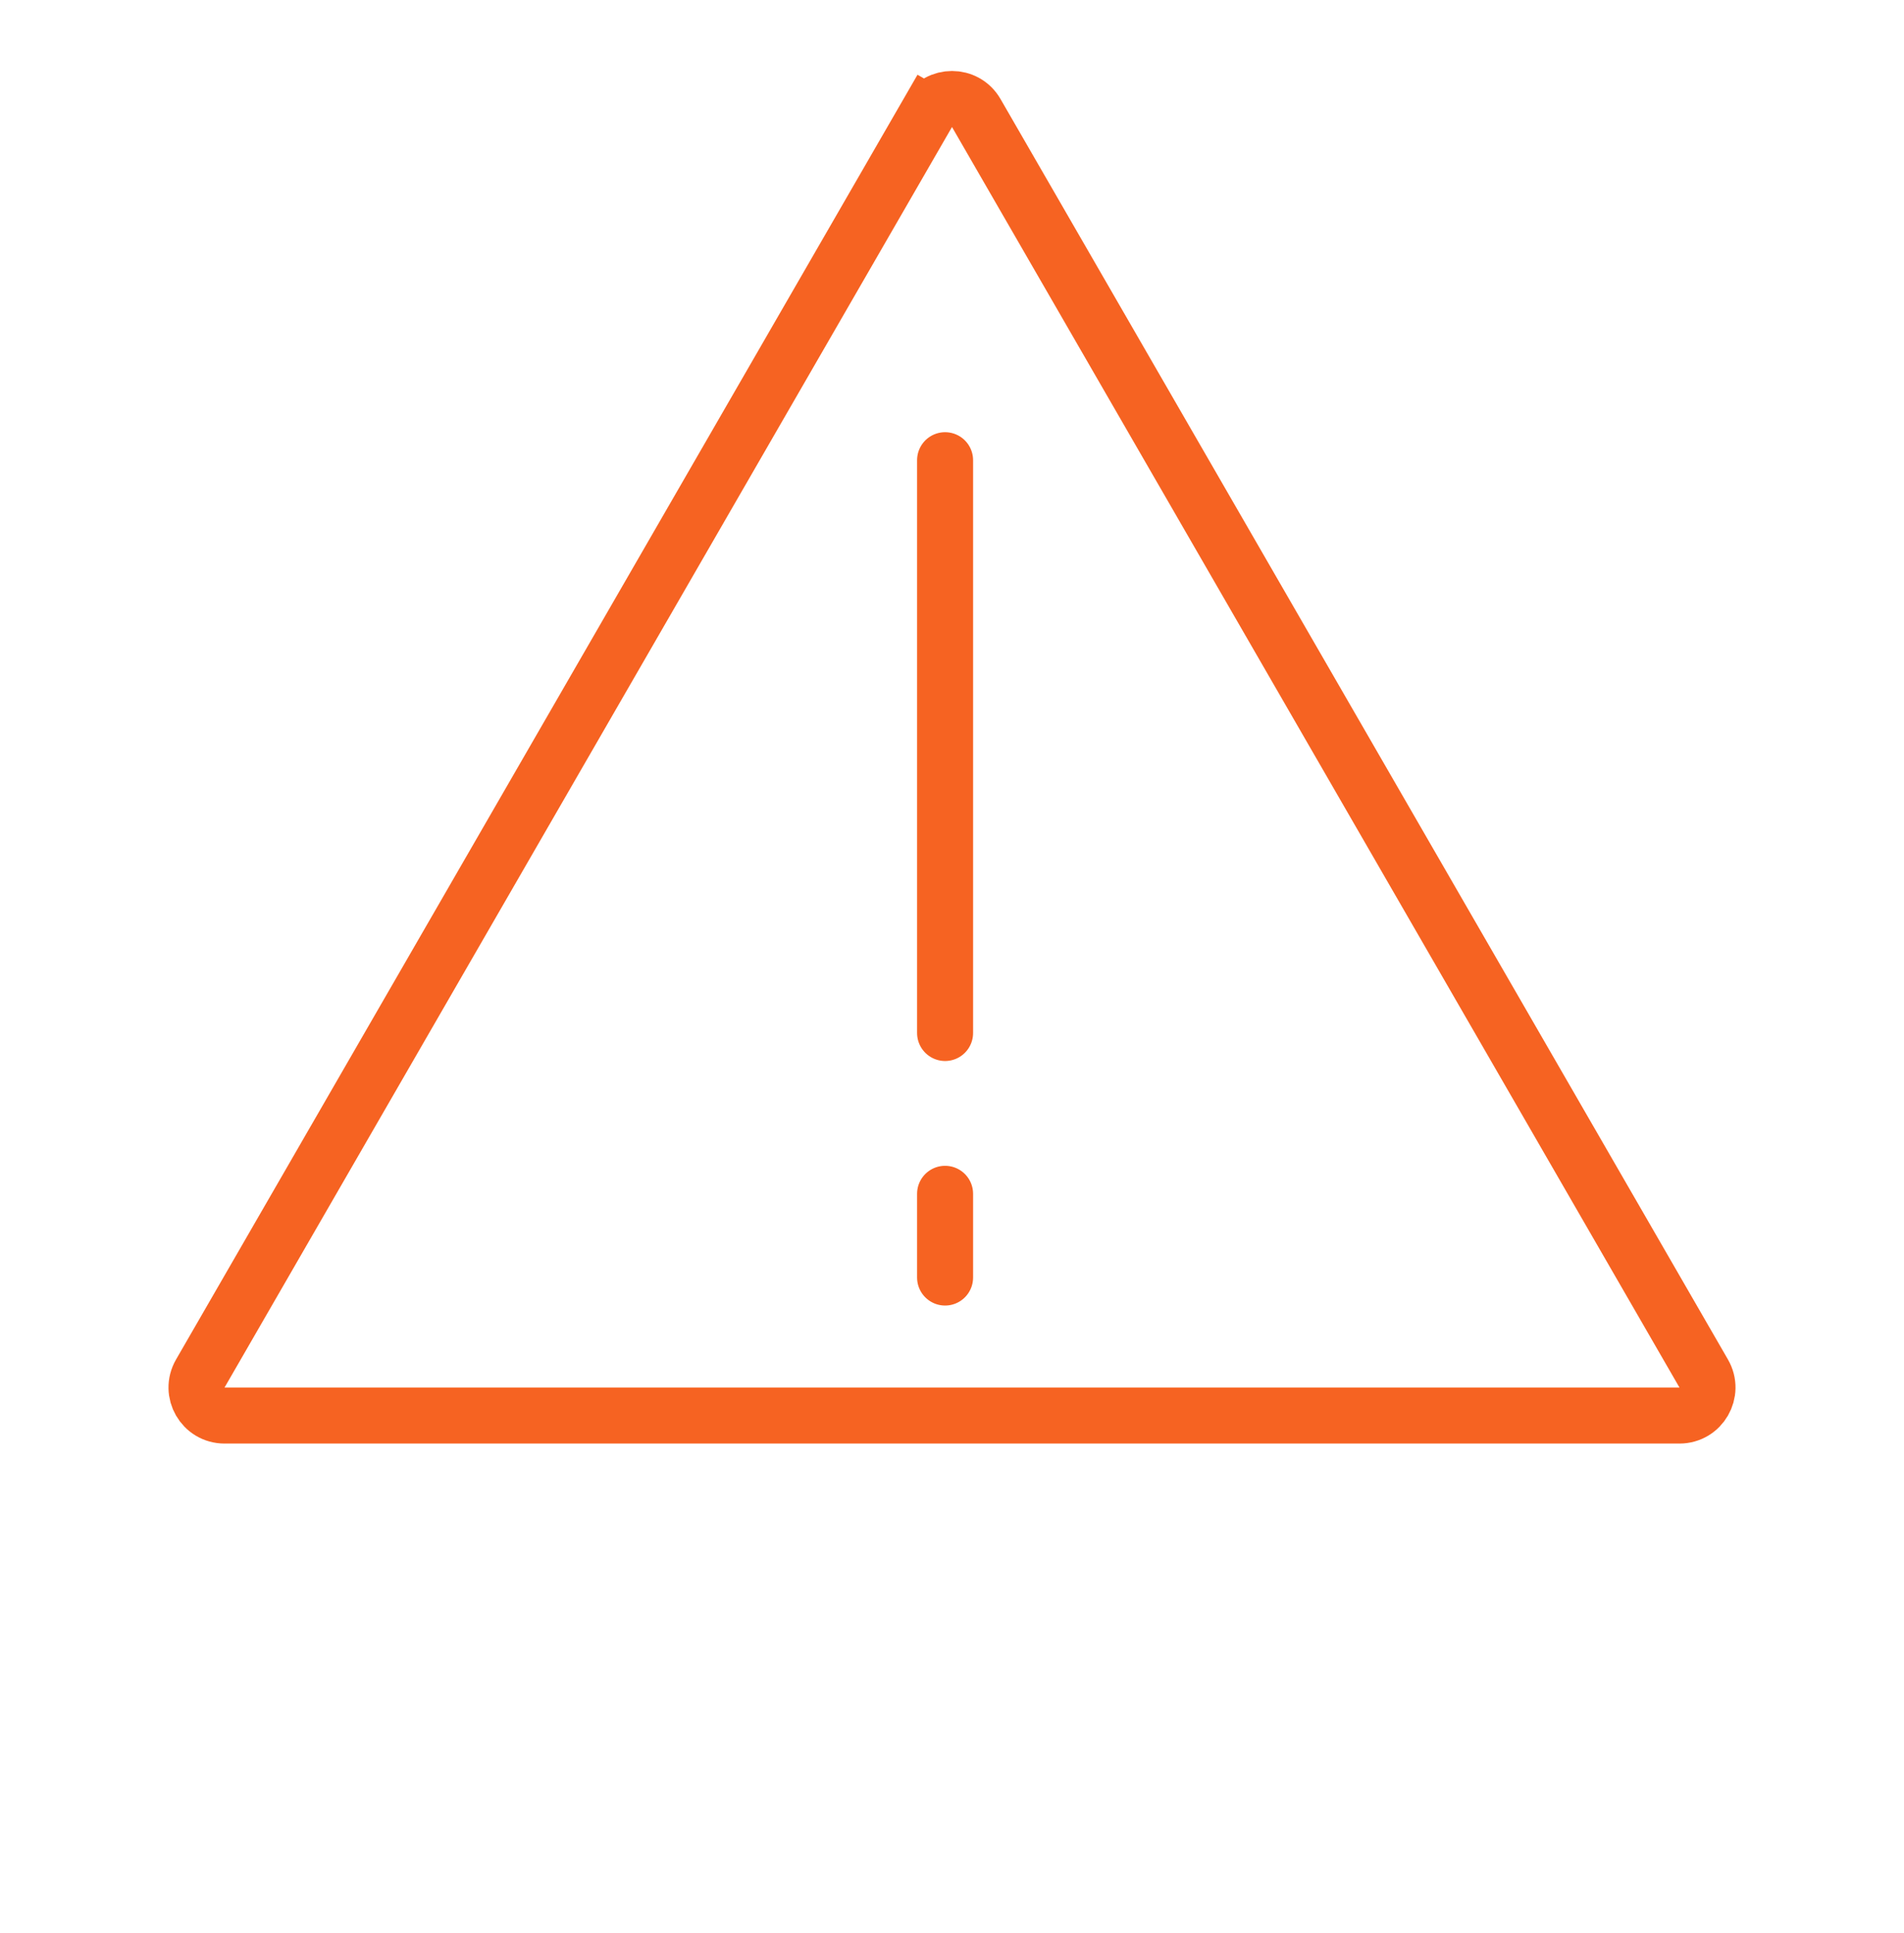<svg fill="none" height="69" viewBox="0 0 68 69" width="68" xmlns="http://www.w3.org/2000/svg">
    <path
        d="M33.134 4.034C33.519 3.367 34.481 3.367 34.866 4.034L60.847 49.034C61.232 49.7 60.751 50.534 59.981 50.534H8.019C7.249 50.534 6.768 49.7 7.153 49.034L33.134 4.034L32.268 3.534L33.134 4.034Z"
        stroke="#F66322" stroke-width="2" />
    <line stroke="#F66322" stroke-linecap="round" stroke-width="2" x1="33.753" x2="33.753"
        y1="16.429" y2="36.877" />
    <line stroke="#F66322" stroke-linecap="round" stroke-width="2" x1="33.753" x2="33.753"
        y1="42.618" y2="45.607" />
</svg>
